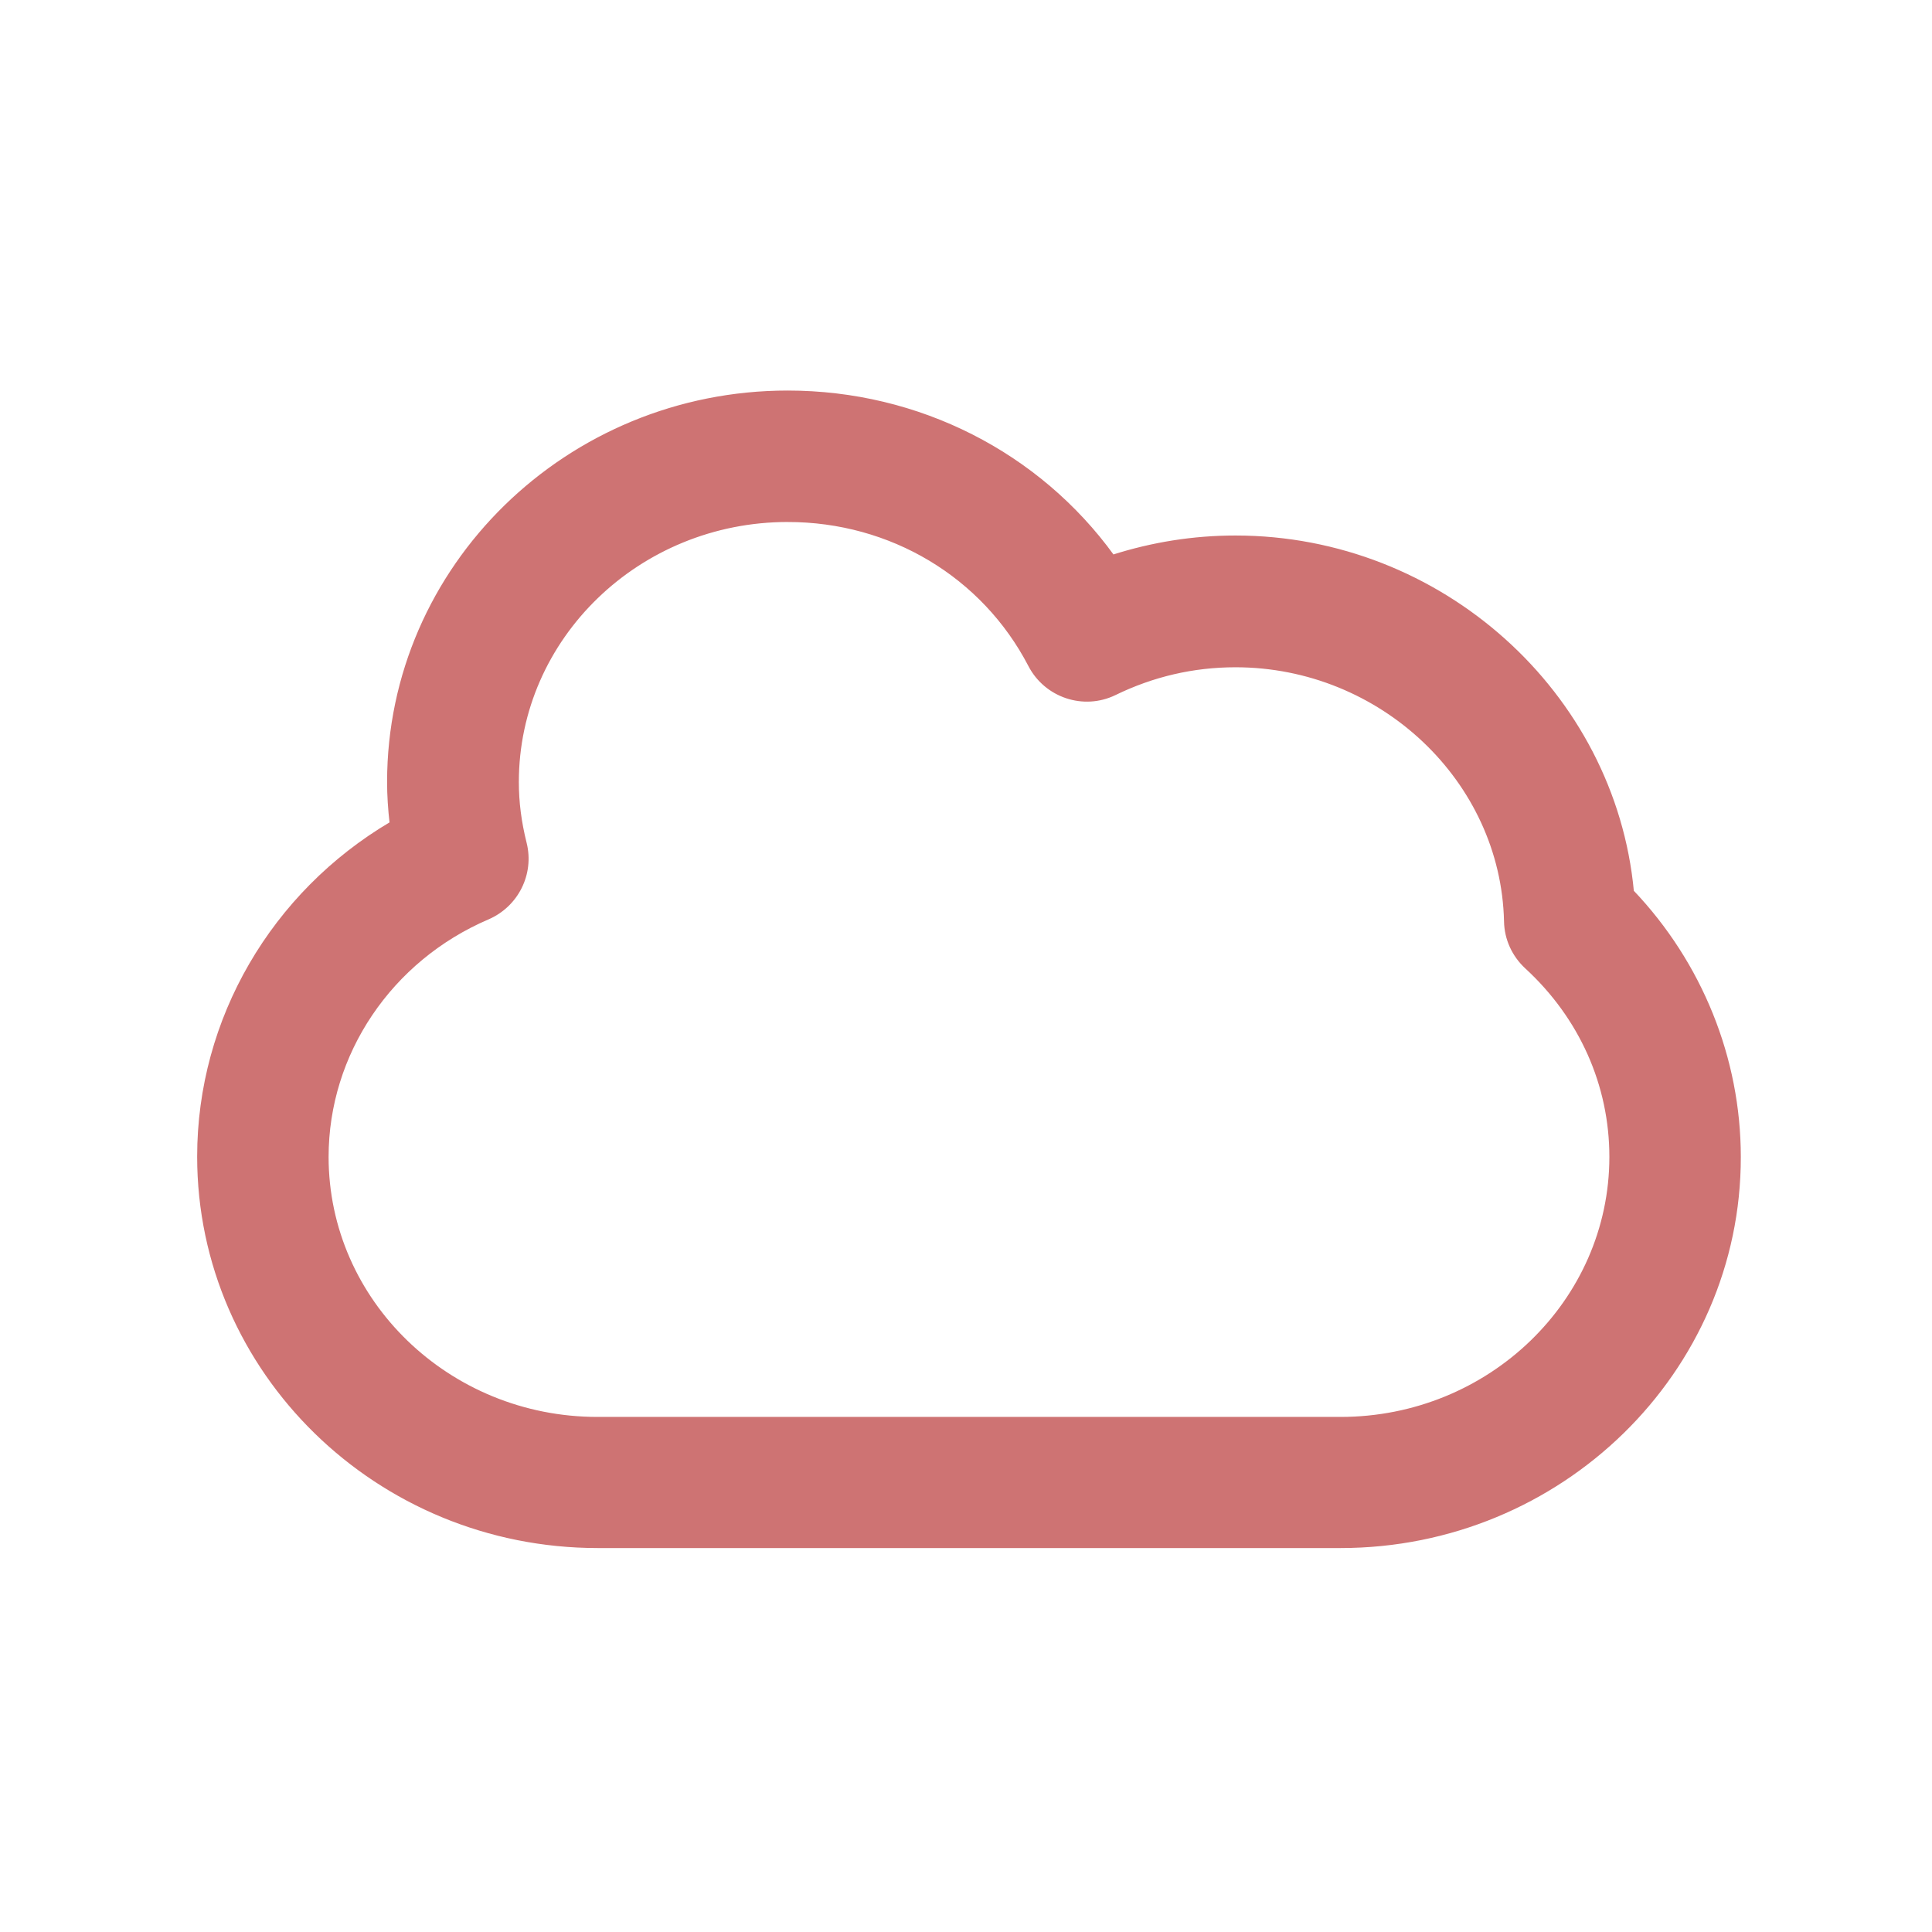 <svg xmlns="http://www.w3.org/2000/svg" xmlns:xlink="http://www.w3.org/1999/xlink" fill="#ce7373" height="200px" width="200px" version="1.1" viewBox="-51.2 -51.2 614.40 614.40" enable-background="new 0 0 512 512" transform="rotate(0)" stroke="#ce7373"><g id="SVGRepo_bgCarrier" stroke-width="0"/><g id="SVGRepo_tracerCarrier" stroke-linecap="round" stroke-linejoin="round" stroke="#CCCCCC" stroke-width="1.024"/><g id="SVGRepo_iconCarrier"> <g> <g> <g> <path d="m199.3,114.3c-47.4,0-86,37.3-86,83.2 0,6.4 0.8,12.7 2.5,19.5 2.4,9.7-2.6,19.7-11.8,23.7-31.1,13.3-51.2,43.2-51.2,76 0,45.9 38.6,83.2 86,83.2h236.3c47.4,0 86-37.3 86-83.2 0-22.9-9.6-44.4-26.9-60.3-4.1-3.8-6.5-9-6.6-14.6-1-44.8-39.6-81.3-85.9-81.3-13.4,0-26.3,3-38.4,8.9-9.9,4.8-21.9,0.8-27-9-14.8-28.5-44.2-46.1-77-46.1zm175.8,326.3h-236.2c-70,0-126.9-55.6-126.9-124 0-43.7 23.6-83.8 61.2-106-0.5-4.4-0.8-8.8-0.8-13.1 0-68.4 56.9-124 126.9-124 41.6,0 79.8,19.6 103.4,52.2 12.6-4 25.6-6.1 39-6.1 65.4,0 120.3,49.8 126.2,112.7 21.7,22.8 34,53.1 34,84.4 0.1,68.2-56.8,123.9-126.8,123.9z"/> </g> </g> </g> </g></svg>